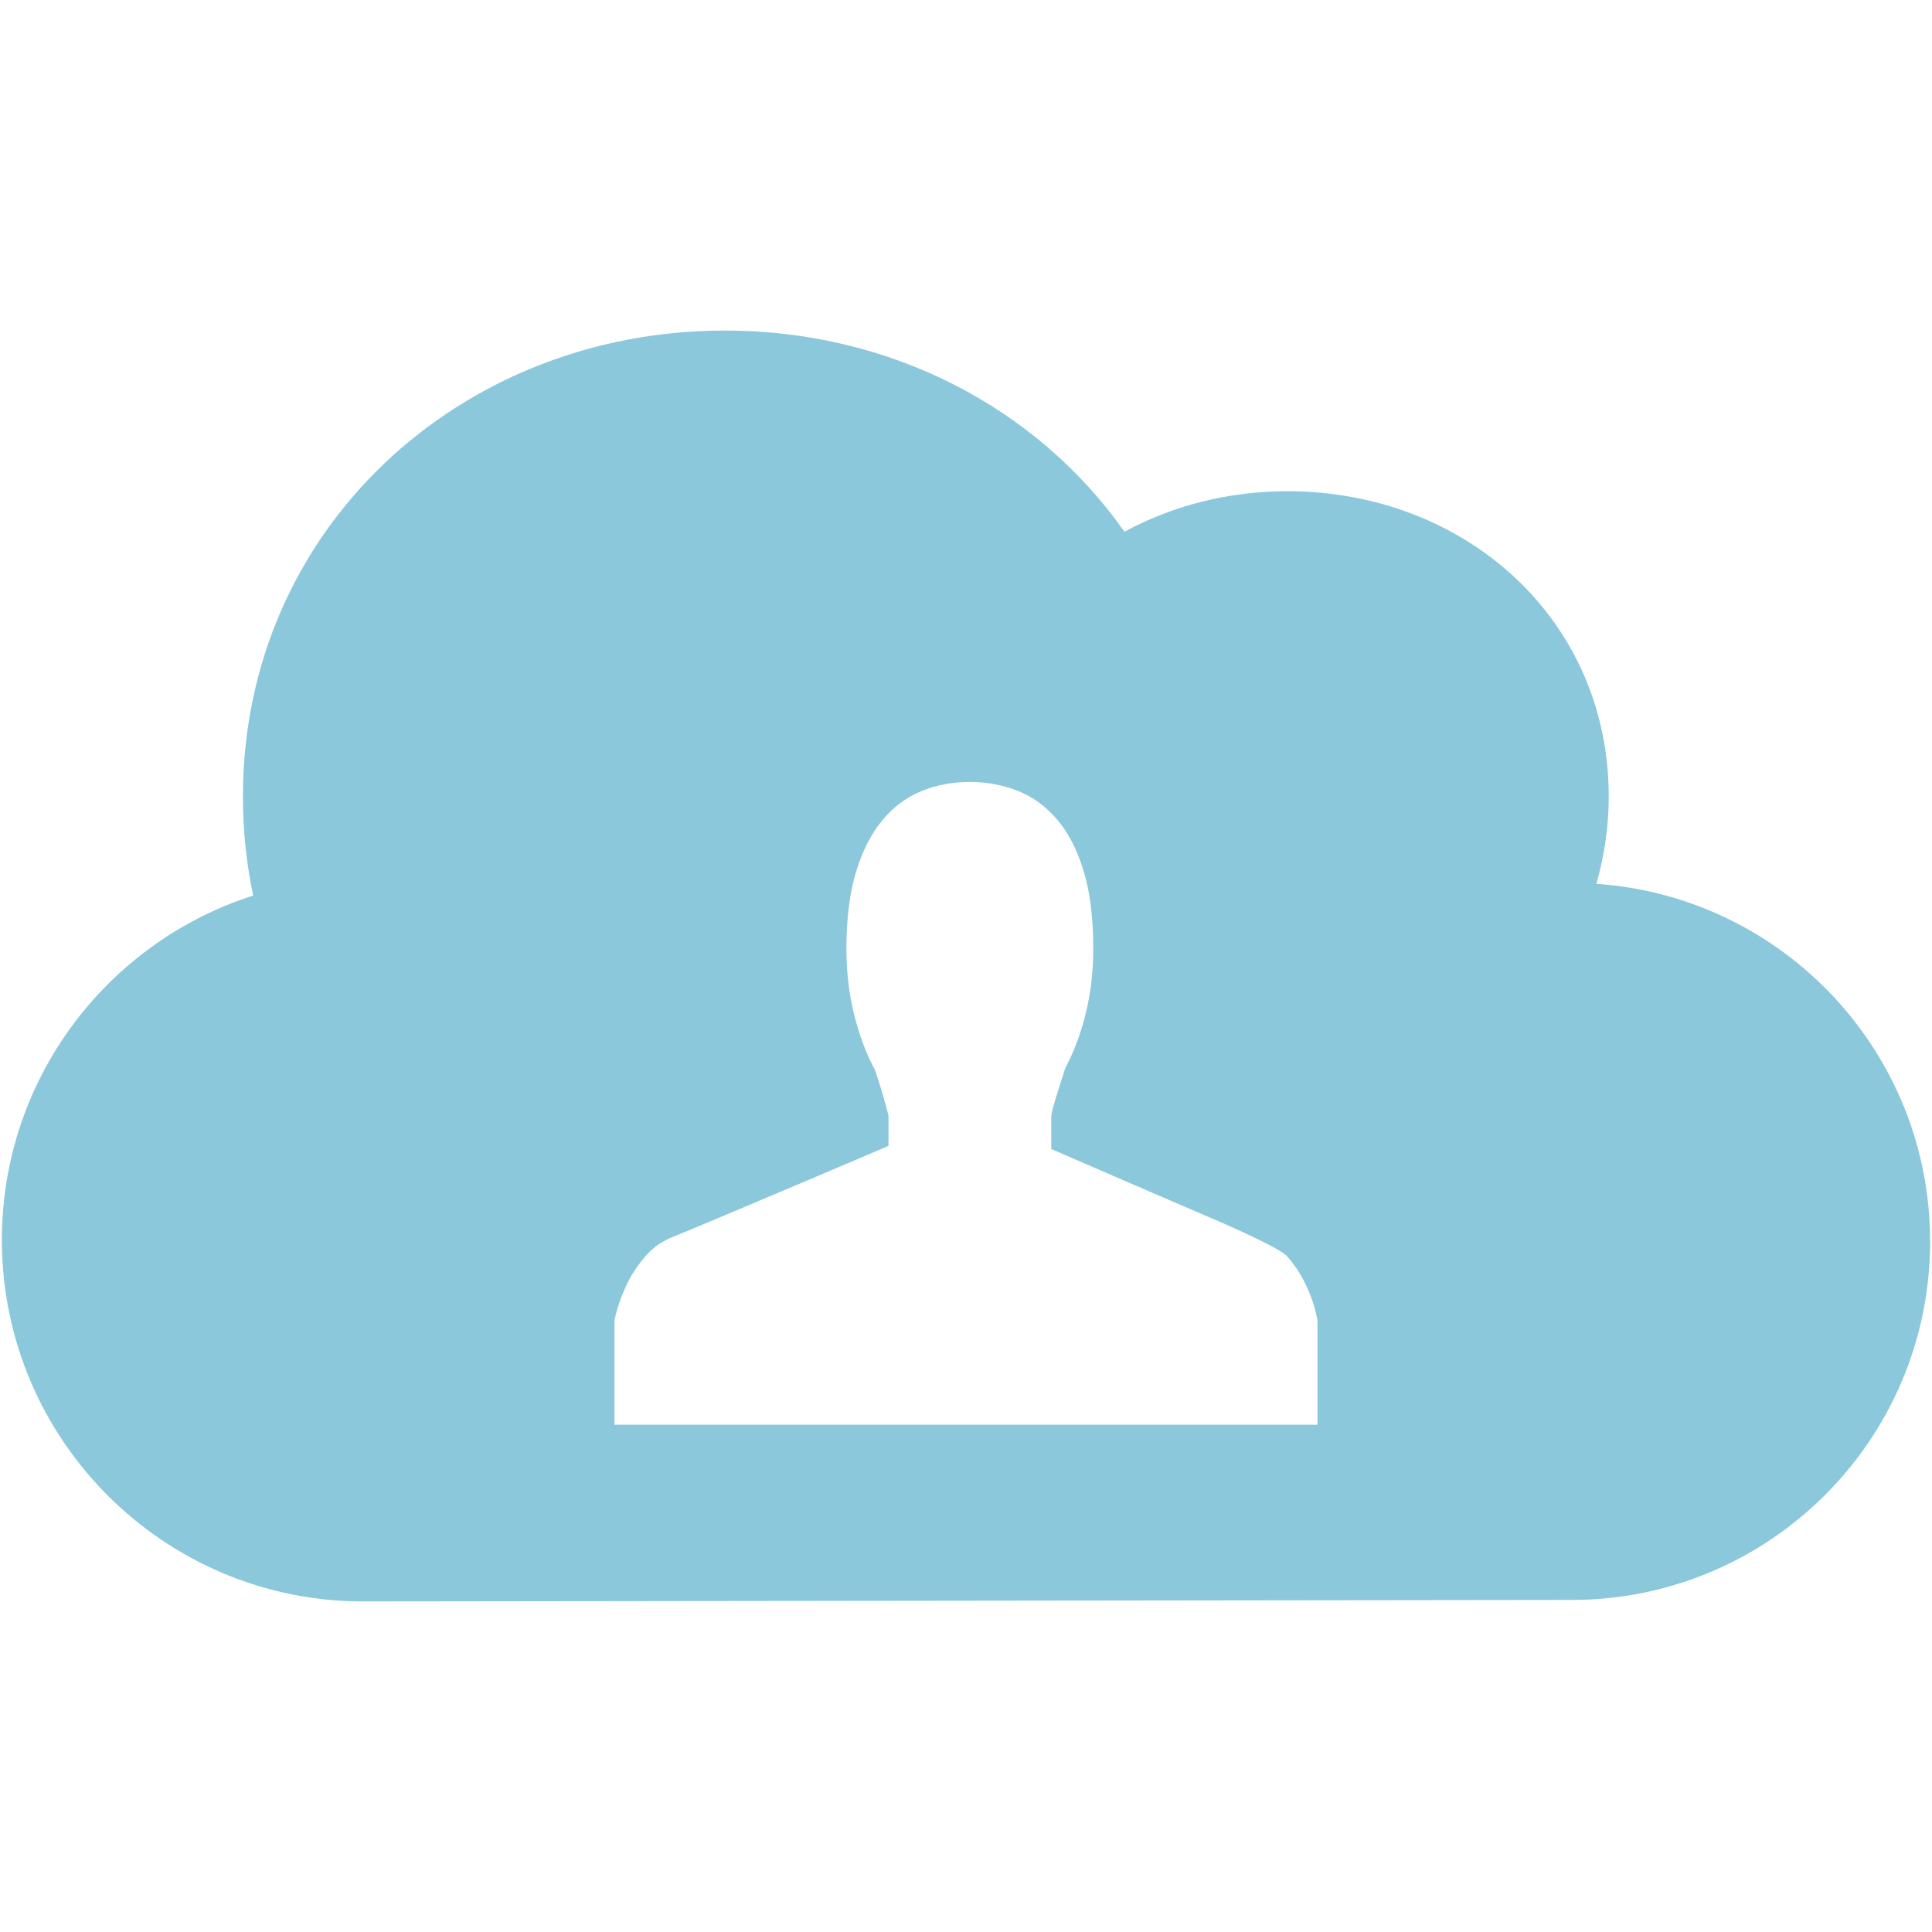 <?xml version="1.0" encoding="iso-8859-1"?>
<!DOCTYPE svg PUBLIC "-//W3C//DTD SVG 1.1//EN" "http://www.w3.org/Graphics/SVG/1.1/DTD/svg11.dtd">
<svg 
 version="1.1" xmlns="http://www.w3.org/2000/svg" xmlns:xlink="http://www.w3.org/1999/xlink" x="0px" y="0px" width="512px"
	 height="512px" viewBox="0 0 512 512" enable-background="new 0 0 512 512" xml:space="preserve"
><g id="b75708d097f2188dff6617b0f00c05c9"><g></g><g fill="#8bc8db"><path display="inline" d="M423.064,234.227c2.079-7.369,3.269-15.108,3.269-23.139c0-47.037-38.129-80.908-85.166-80.908
		c-15.782,0-30.512,3.884-43.183,10.729c-22.968-32.674-61.808-53.313-105.859-53.313c-70.554,0-127.75,52.938-127.75,123.491
		c0,8.999,0.94,17.773,2.711,26.249C28.466,249.691,0.5,285.866,0.5,328.591c0,52.918,42.895,95.813,95.813,95.813l320.174-0.398
		c52.472,0,95.014-42.542,95.014-95.015C511.5,278.73,472.468,237.607,423.064,234.227z M349.146,377.563H162.853v-27.771
		c0.732-3.276,1.805-6.392,3.231-9.348c1.197-2.583,2.844-5.049,4.923-7.485c2.075-2.45,4.741-4.255,8.018-5.465
		c1.68-0.553,53.957-22.718,56.436-23.824v-8.034c-0.17-0.632-0.42-1.617-0.777-2.939c-0.366-1.318-0.736-2.649-1.156-4.014
		c-0.461-1.58-1.027-3.302-1.667-5.148c-2.308-4.316-4.146-9.194-5.51-14.671c-1.355-5.473-2.038-11.286-2.038-17.424
		c0-8.08,0.861-14.904,2.574-20.493c1.73-5.598,4.063-10.147,7.02-13.657c2.948-3.51,6.404-6.075,10.359-7.668
		c3.959-1.605,8.201-2.392,12.754-2.392c4.479,0,8.691,0.762,12.638,2.329c3.968,1.563,7.428,4.075,10.422,7.544
		c3.002,3.477,5.352,8.03,7.073,13.669c1.73,5.614,2.57,12.521,2.57,20.668c0,5.992-0.648,11.668-1.972,17.062
		c-1.313,5.402-3.14,10.247-5.447,14.572c-0.641,1.983-1.239,3.858-1.797,5.609c-0.482,1.53-0.923,2.986-1.322,4.366
		c-0.399,1.414-0.599,2.438-0.599,3.069v8.38c2.562,1.118,36.35,15.748,39.539,17.087c3.189,1.306,20.926,8.924,23.005,11.374
		c2.08,2.437,3.705,4.902,4.911,7.485c1.431,2.956,2.467,6.071,3.106,9.348V377.563z"></path></g></g></svg>
